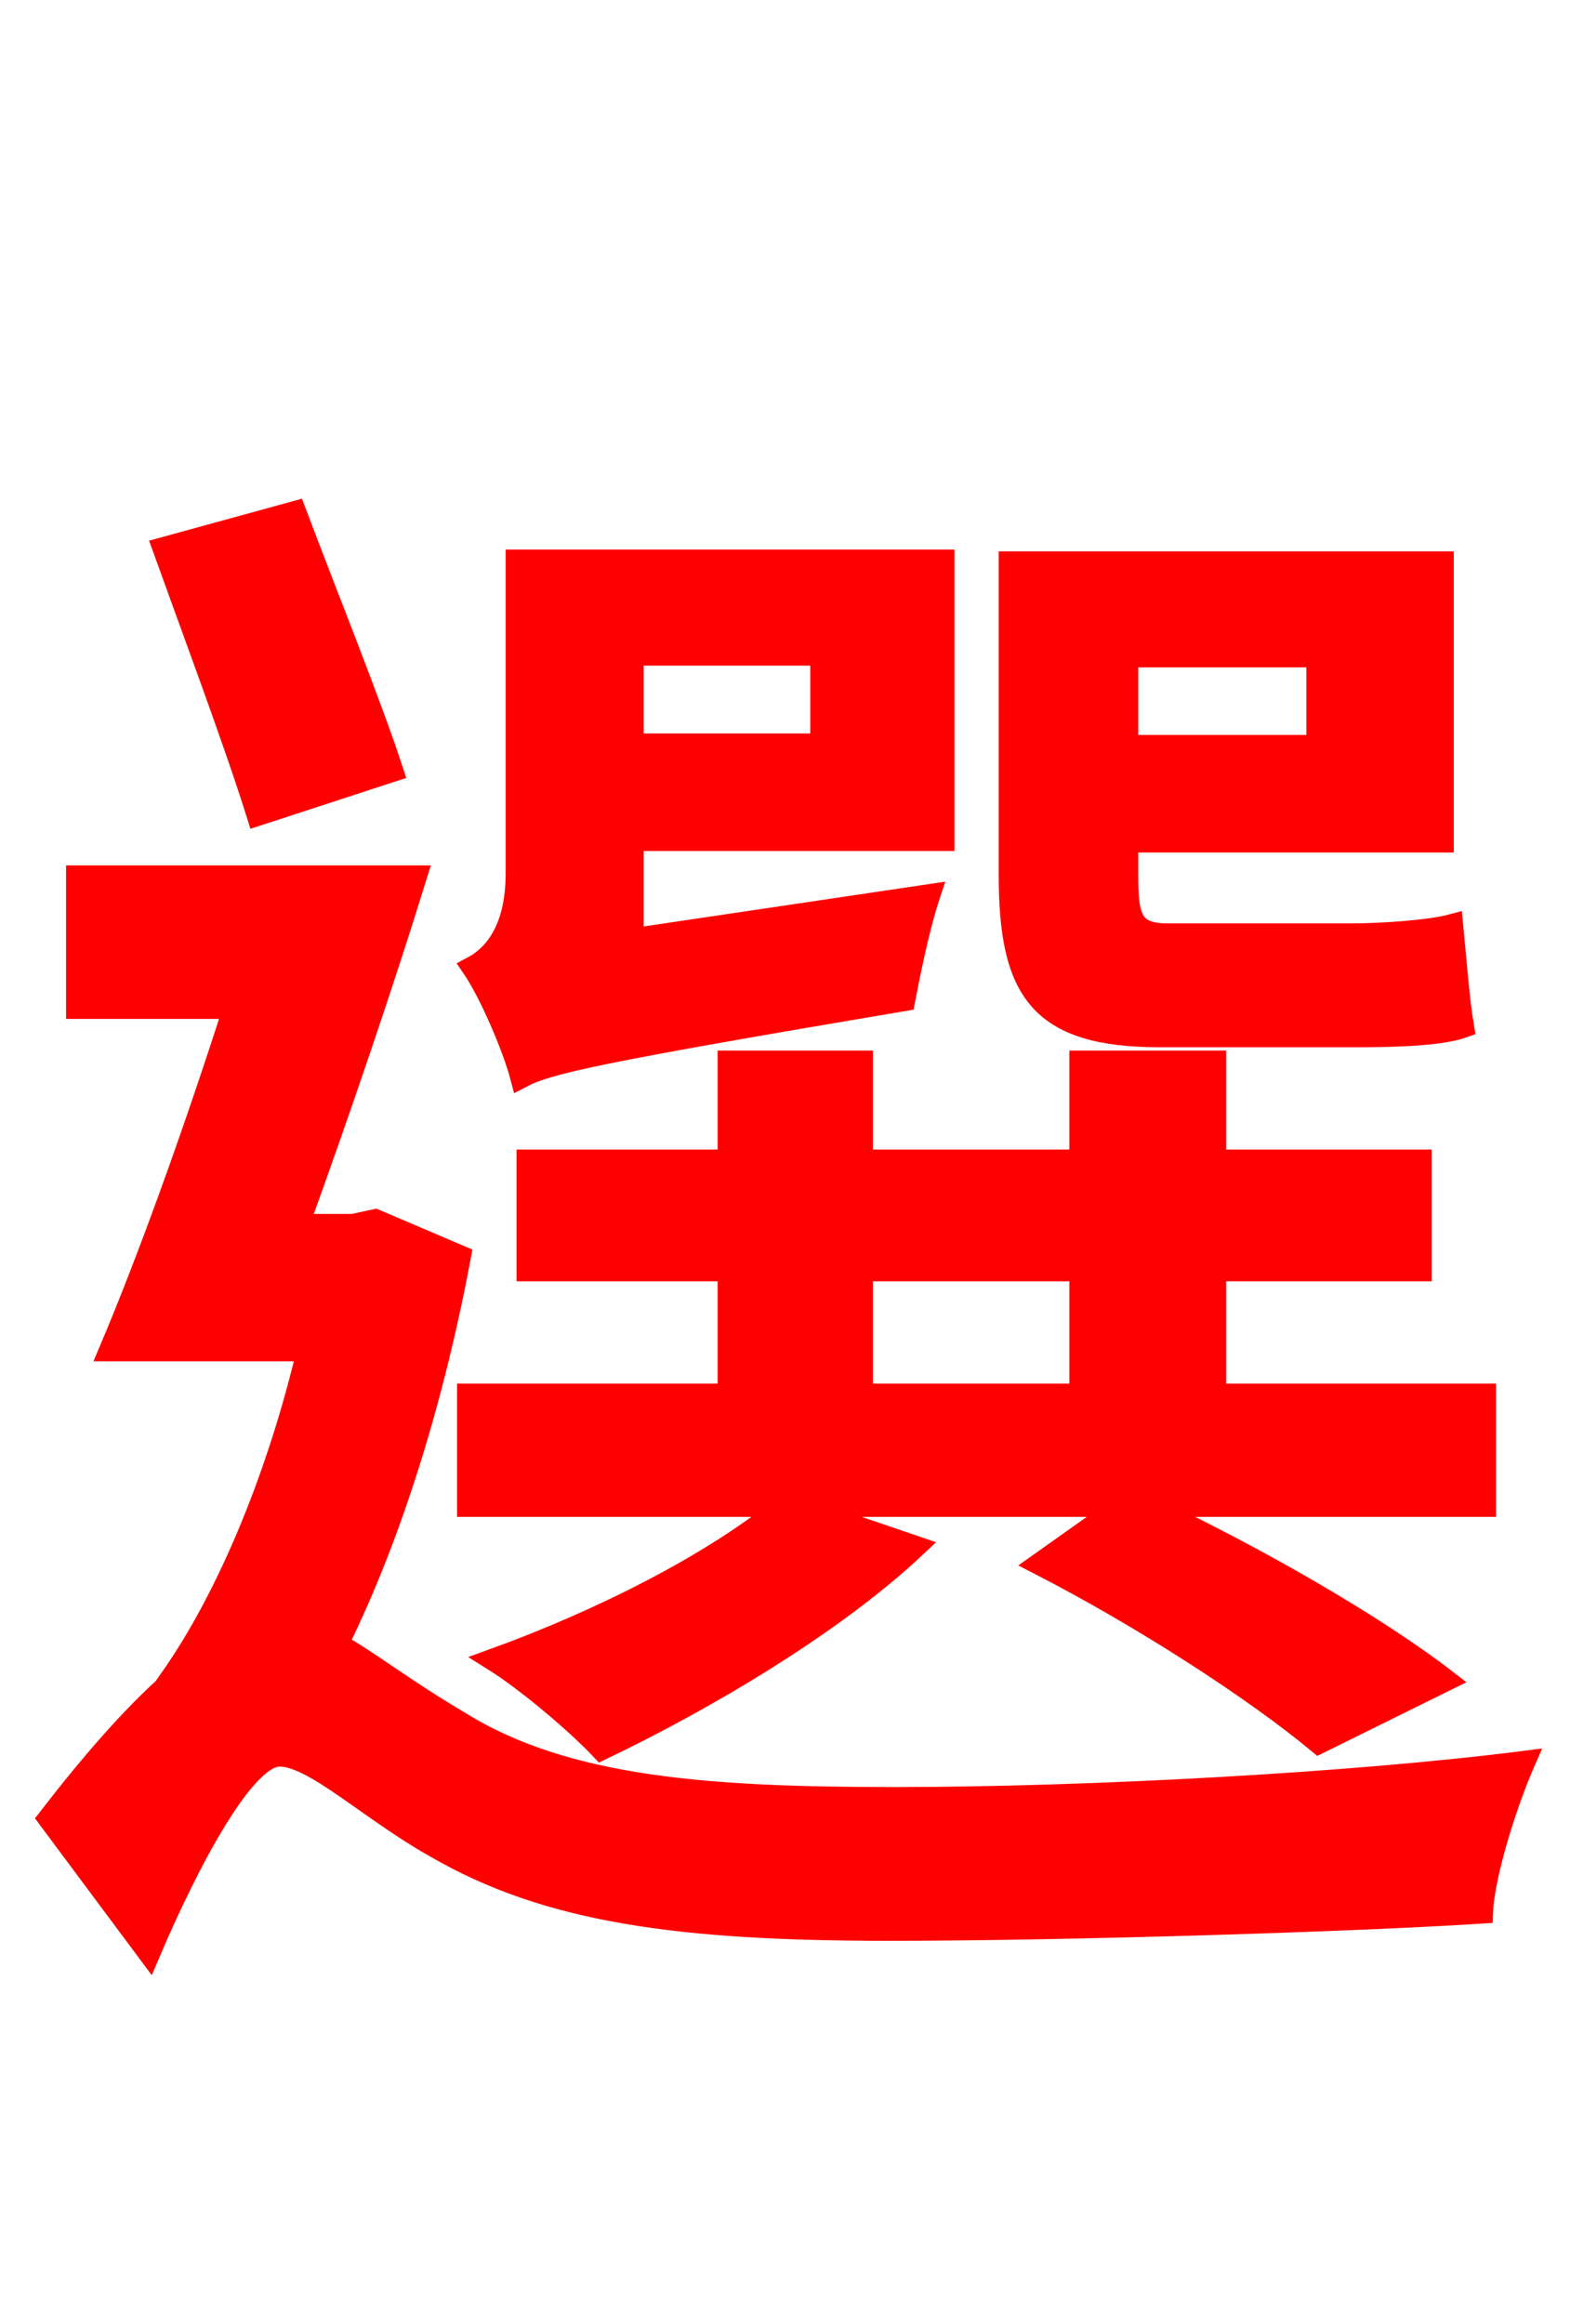 <svg xmlns="http://www.w3.org/2000/svg" xmlns:xlink="http://www.w3.org/1999/xlink" width="72" height="106.56"><path fill="red" stroke="red" d="M60.41 30.10L60.41 34.20L51.70 34.20L51.70 30.10ZM62.14 47.52C64.08 47.52 66.10 47.45 67.10 47.09C66.89 45.86 66.74 43.85 66.60 42.41C65.52 42.70 63.29 42.84 61.92 42.84L53.57 42.84C51.91 42.84 51.70 42.12 51.70 40.18L51.70 38.59L66.17 38.59L66.17 25.78L46.30 25.78L46.30 40.10C46.30 45.43 47.66 47.52 53.21 47.52ZM37.66 30.02L37.66 34.13L29.02 34.13L29.02 30.02ZM29.02 43.06L29.02 38.52L43.27 38.52L43.27 25.70L23.69 25.70L23.69 40.03C23.69 42.70 22.61 43.85 21.67 44.35C22.46 45.50 23.54 48.02 23.90 49.39C25.13 48.74 27.36 48.24 41.47 45.86C41.69 44.71 42.12 42.55 42.62 41.04ZM39.53 58.25L49.54 58.25L49.54 63.94L39.53 63.94ZM36.50 69.05L51.41 69.05L47.66 71.71C52.42 74.16 57.53 77.47 60.48 79.92L66.31 77.04C63.14 74.59 57.67 71.42 52.63 69.05L68.11 69.05L68.11 63.94L55.73 63.94L55.73 58.25L65.16 58.25L65.16 53.21L55.73 53.21L55.73 48.67L49.54 48.67L49.54 53.21L39.53 53.21L39.53 48.67L33.41 48.67L33.41 53.21L24.19 53.21L24.19 58.25L33.41 58.25L33.41 63.94L21.46 63.94L21.46 69.05L35.93 69.05C32.69 71.71 27.58 74.30 22.61 76.10C24.12 77.04 26.42 78.98 27.58 80.21C32.40 77.90 38.23 74.45 41.98 70.92ZM18.00 35.35C16.99 32.26 14.98 27.29 13.54 23.47L7.49 25.13C8.86 28.94 10.80 34.13 11.81 37.37ZM17.21 55.94L16.20 56.16L13.68 56.16C15.48 51.19 17.50 45.29 19.08 40.18L3.53 40.18L3.53 46.22L10.73 46.22C8.93 51.84 6.84 57.67 5.04 61.92L14.11 61.92C12.82 67.39 10.58 73.08 7.78 77.04L7.85 77.11C6.05 78.70 4.18 80.86 2.23 83.38L6.84 89.57C8.71 85.18 11.23 80.50 12.82 80.50C14.40 80.50 16.99 83.02 19.94 84.67C25.13 87.70 31.25 88.49 40.75 88.49C49.18 88.49 62.42 88.06 67.97 87.70C68.04 85.90 69.12 82.58 69.91 80.78C61.99 81.79 49.82 82.44 41.04 82.44C32.62 82.44 25.99 82.01 21.10 78.98C18.43 77.40 16.92 76.18 15.48 75.38C18.07 70.13 19.94 63.79 21.10 57.60Z"/></svg>
